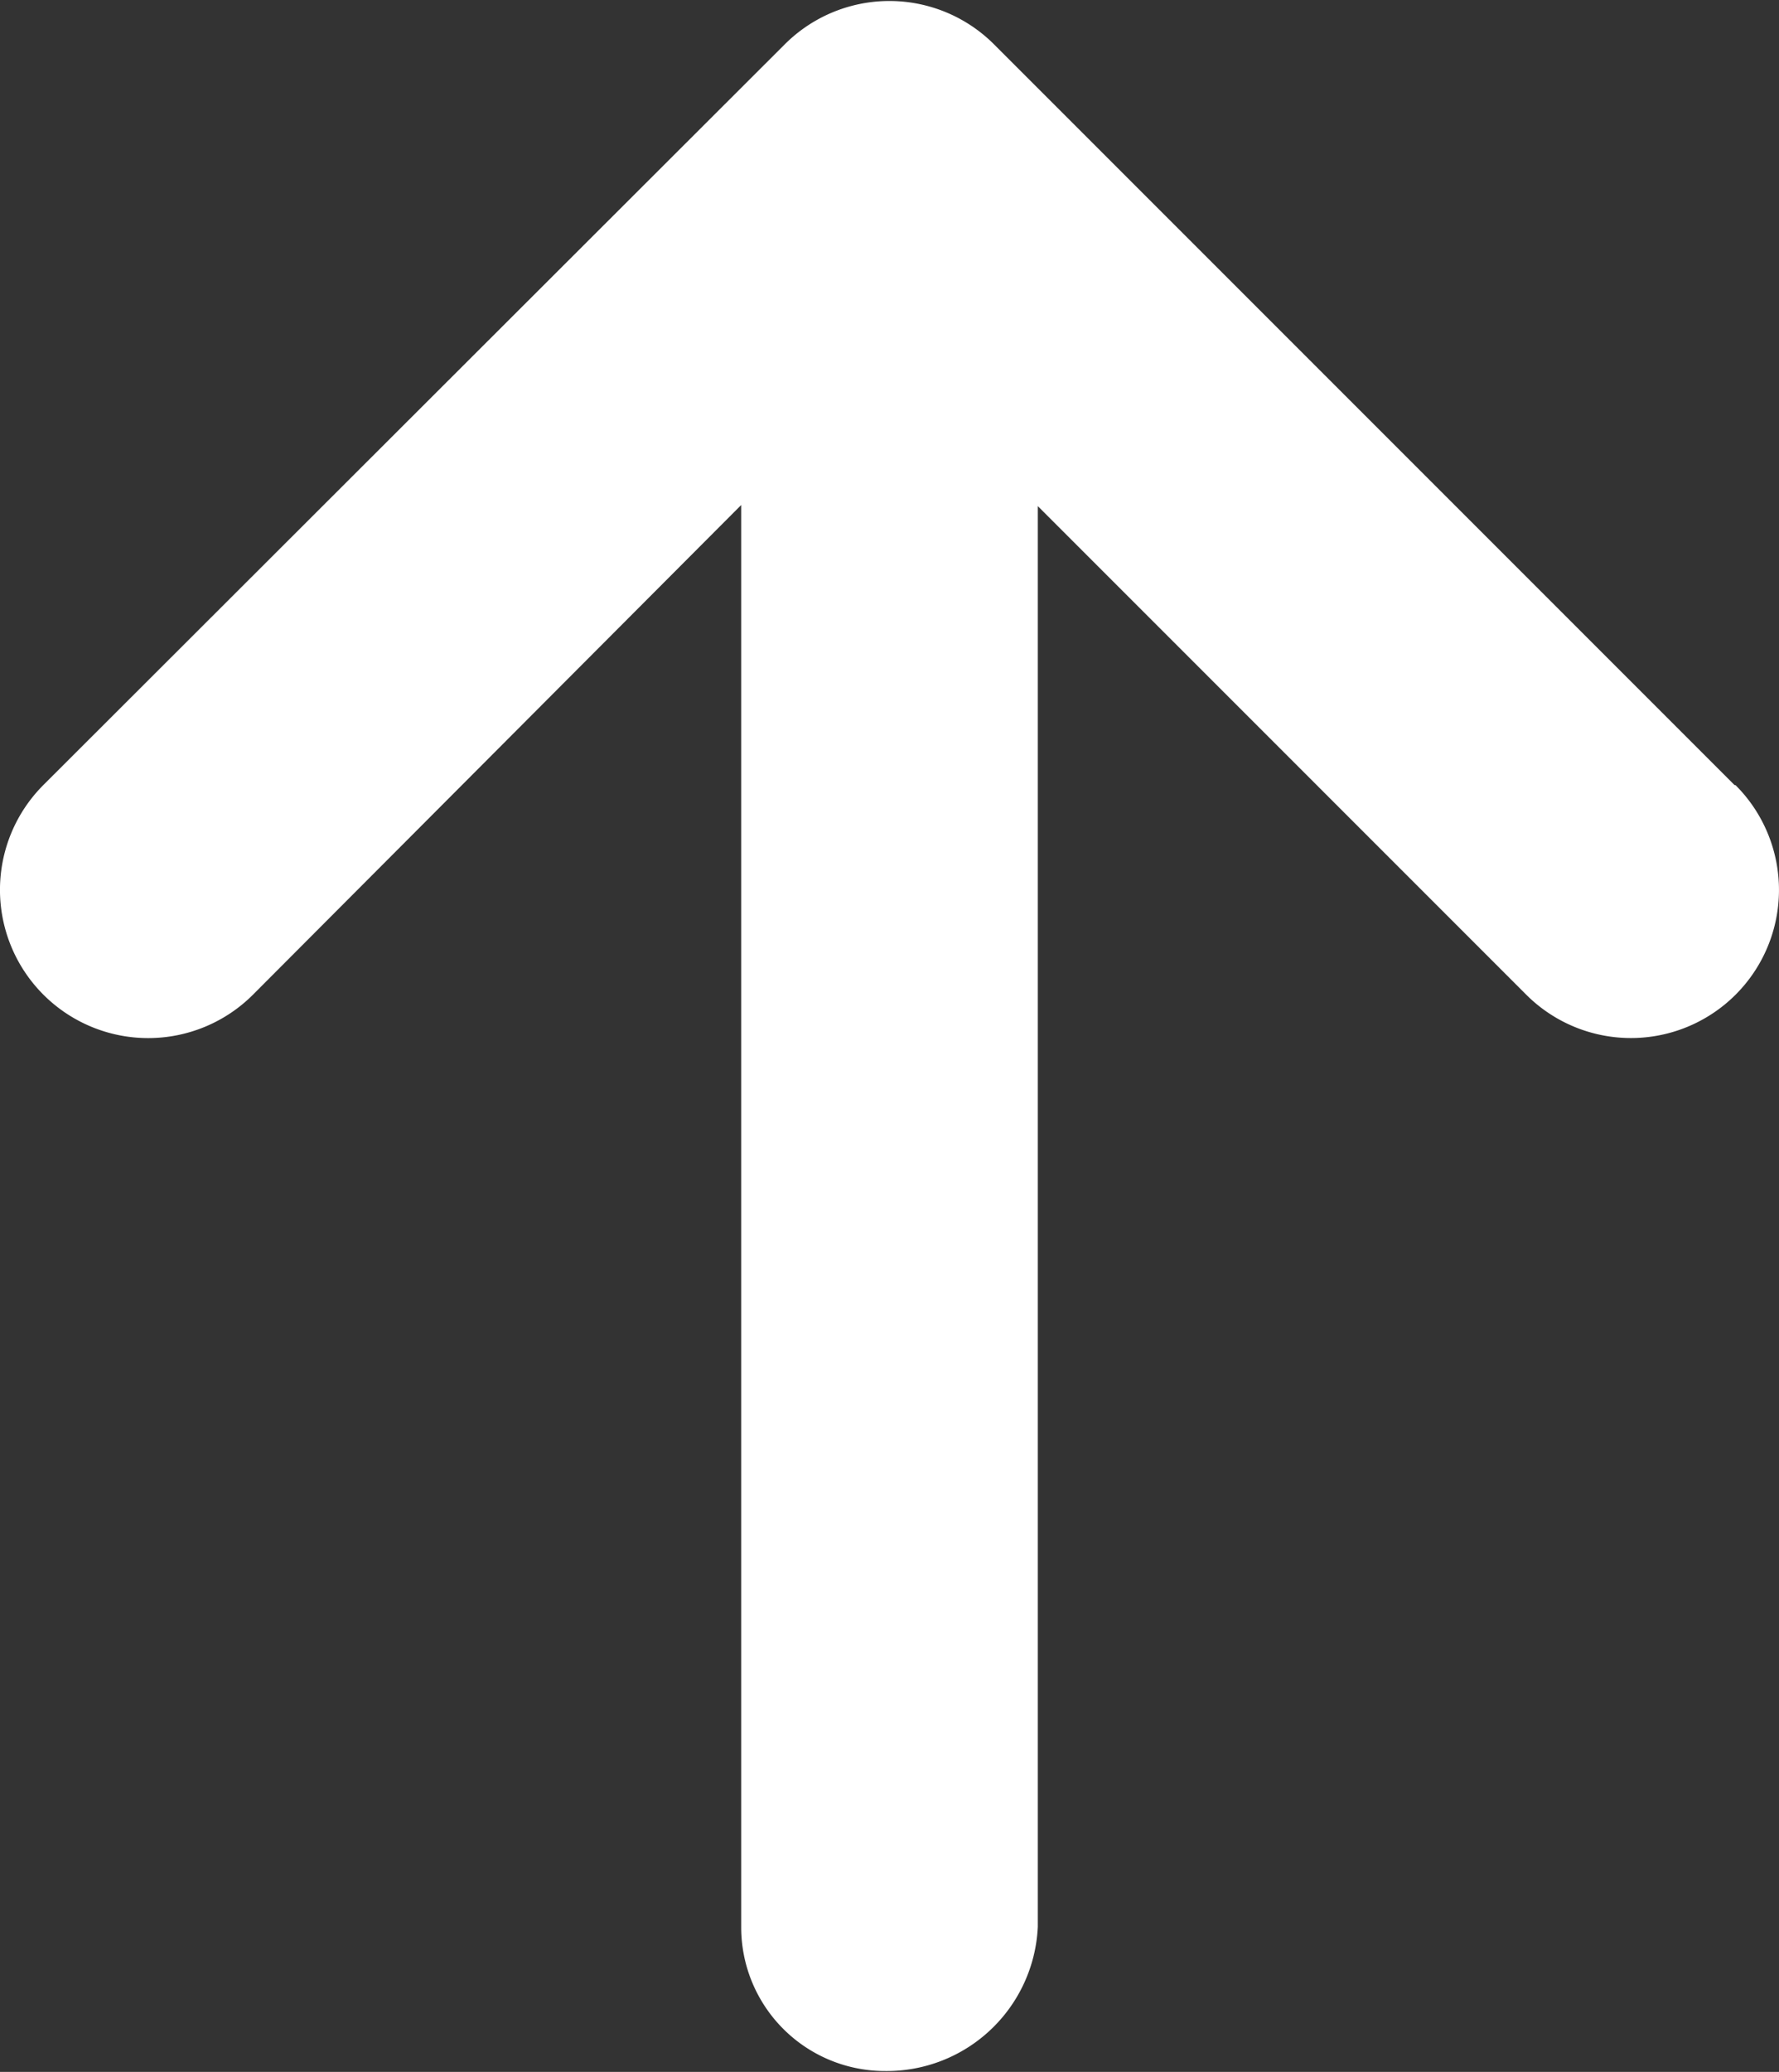 <svg xmlns="http://www.w3.org/2000/svg" width="7.995" height="9.309" viewBox="0 0 7.995 9.309">
  <rect x="0" y="0" width="7.995" height="9.309" fill="#333333" stroke="none"/>
  <path id="arrow-down-solid" d="M7.8,36.427,4.473,33.1a.665.665,0,0,0-.942,0L.2,36.427a.666.666,0,0,0,.942.942l2.194-2.2v6.388a.646.646,0,0,0,.648.648.679.679,0,0,0,.685-.648V35.174l2.195,2.195a.665.665,0,1,0,.941-.941Z" transform="translate(-0.005 -32.9)" fill="#fff"/>
</svg>
